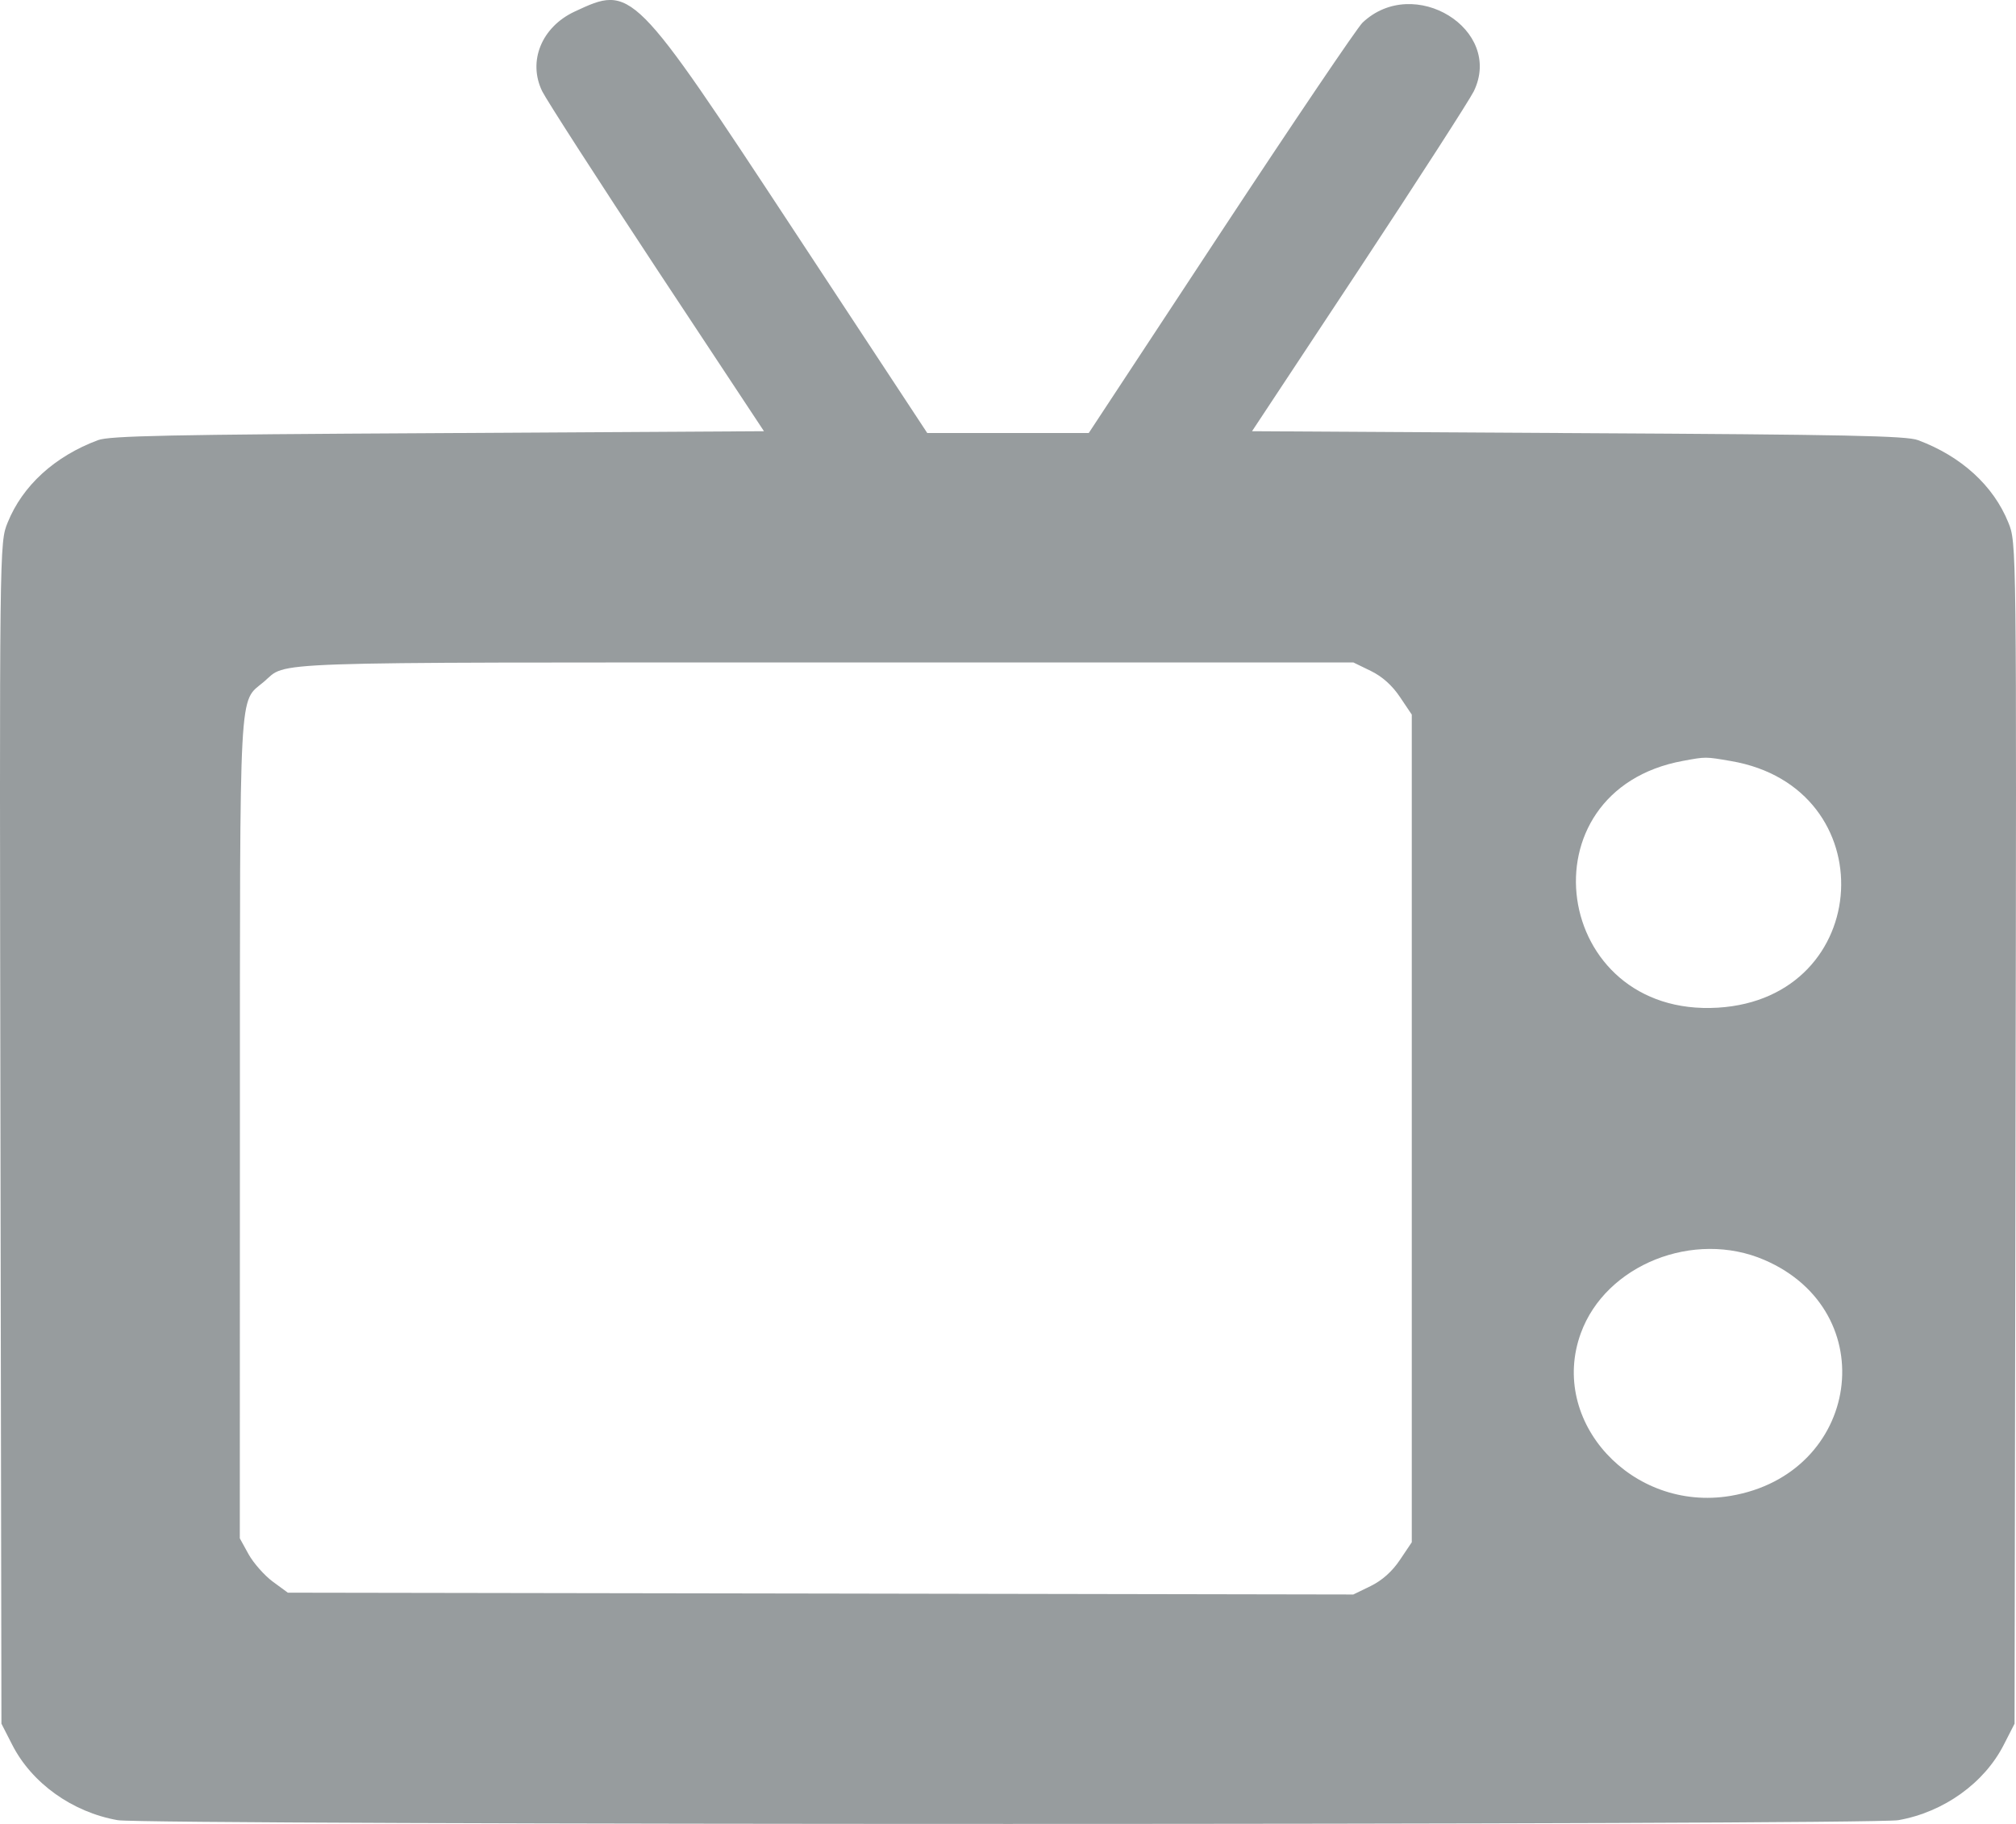 ﻿<?xml version="1.0" encoding="utf-8"?>
<svg version="1.1" xmlns:xlink="http://www.w3.org/1999/xlink" width="21px" height="19px" xmlns="http://www.w3.org/2000/svg">
  <g transform="matrix(1 0 0 1 -36 -10 )">
    <path d="M 8.284 2.422  C 6.587 -0.157  6.585 -0.159  5.985 0.121  C 5.641 0.282  5.496 0.639  5.648 0.951  C 5.693 1.042  6.23 1.876  6.843 2.805  C 6.843 2.805  7.958 4.492  7.958 4.492  C 7.958 4.492  4.561 4.512  4.561 4.512  C 1.761 4.527  1.139 4.54  1.021 4.585  C 0.57 4.753  0.235 5.059  0.08 5.443  C -0.006 5.654  -0.006 5.654  0.005 11.805  C 0.005 11.805  0.015 17.956  0.015 17.956  C 0.015 17.956  0.126 18.173  0.126 18.173  C 0.329 18.574  0.753 18.878  1.226 18.961  C 1.524 19.013  19.476 19.013  19.774 18.961  C 20.247 18.878  20.671 18.574  20.874 18.173  C 20.874 18.173  20.985 17.956  20.985 17.956  C 20.985 17.956  20.995 11.805  20.995 11.805  C 21.006 5.654  21.006 5.654  20.92 5.443  C 20.765 5.059  20.43 4.753  19.979 4.585  C 19.861 4.54  19.239 4.527  16.439 4.512  C 16.439 4.512  13.042 4.492  13.042 4.492  C 13.042 4.492  14.157 2.805  14.157 2.805  C 14.77 1.876  15.307 1.042  15.352 0.951  C 15.665 0.307  14.728 -0.271  14.193 0.236  C 14.137 0.29  13.472 1.274  12.716 2.422  C 12.716 2.422  11.341 4.511  11.341 4.511  C 11.341 4.511  10.5 4.511  10.5 4.511  C 10.5 4.511  9.659 4.511  9.659 4.511  C 9.659 4.511  8.284 2.422  8.284 2.422  Z M 14.098 6.901  C 14.098 6.901  14.279 6.989  14.279 6.989  C 14.398 7.047  14.502 7.14  14.583 7.261  C 14.583 7.261  14.706 7.444  14.706 7.444  C 14.706 7.444  14.706 11.755  14.706 11.755  C 14.706 11.755  14.706 16.066  14.706 16.066  C 14.706 16.066  14.583 16.249  14.583 16.249  C 14.502 16.37  14.398 16.463  14.278 16.522  C 14.278 16.522  14.097 16.61  14.097 16.61  C 14.097 16.61  8.547 16.6  8.547 16.6  C 8.547 16.6  2.998 16.591  2.998 16.591  C 2.998 16.591  2.84 16.475  2.84 16.475  C 2.754 16.411  2.641 16.283  2.59 16.192  C 2.59 16.192  2.498 16.025  2.498 16.025  C 2.498 16.025  2.499 11.756  2.499 11.756  C 2.5 7.045  2.485 7.326  2.749 7.102  C 3.002 6.888  2.615 6.901  8.596 6.901  C 8.596 6.901  14.098 6.901  14.098 6.901  Z M 17.532 7.926  C 17.771 7.882  17.763 7.882  18.031 7.928  C 19.64 8.203  19.524 10.398  17.895 10.497  C 16.168 10.602  15.834 8.237  17.532 7.926  Z M 16.467 13.888  C 16.726 13.175  17.645 12.808  18.379 13.125  C 19.624 13.662  19.38 15.356  18.025 15.583  C 17.001 15.754  16.131 14.808  16.467 13.888  Z " fill-rule="nonzero" fill="#979c9e" stroke="none" transform="matrix(1 0 0 1 36 10 )" />
  </g>
</svg>